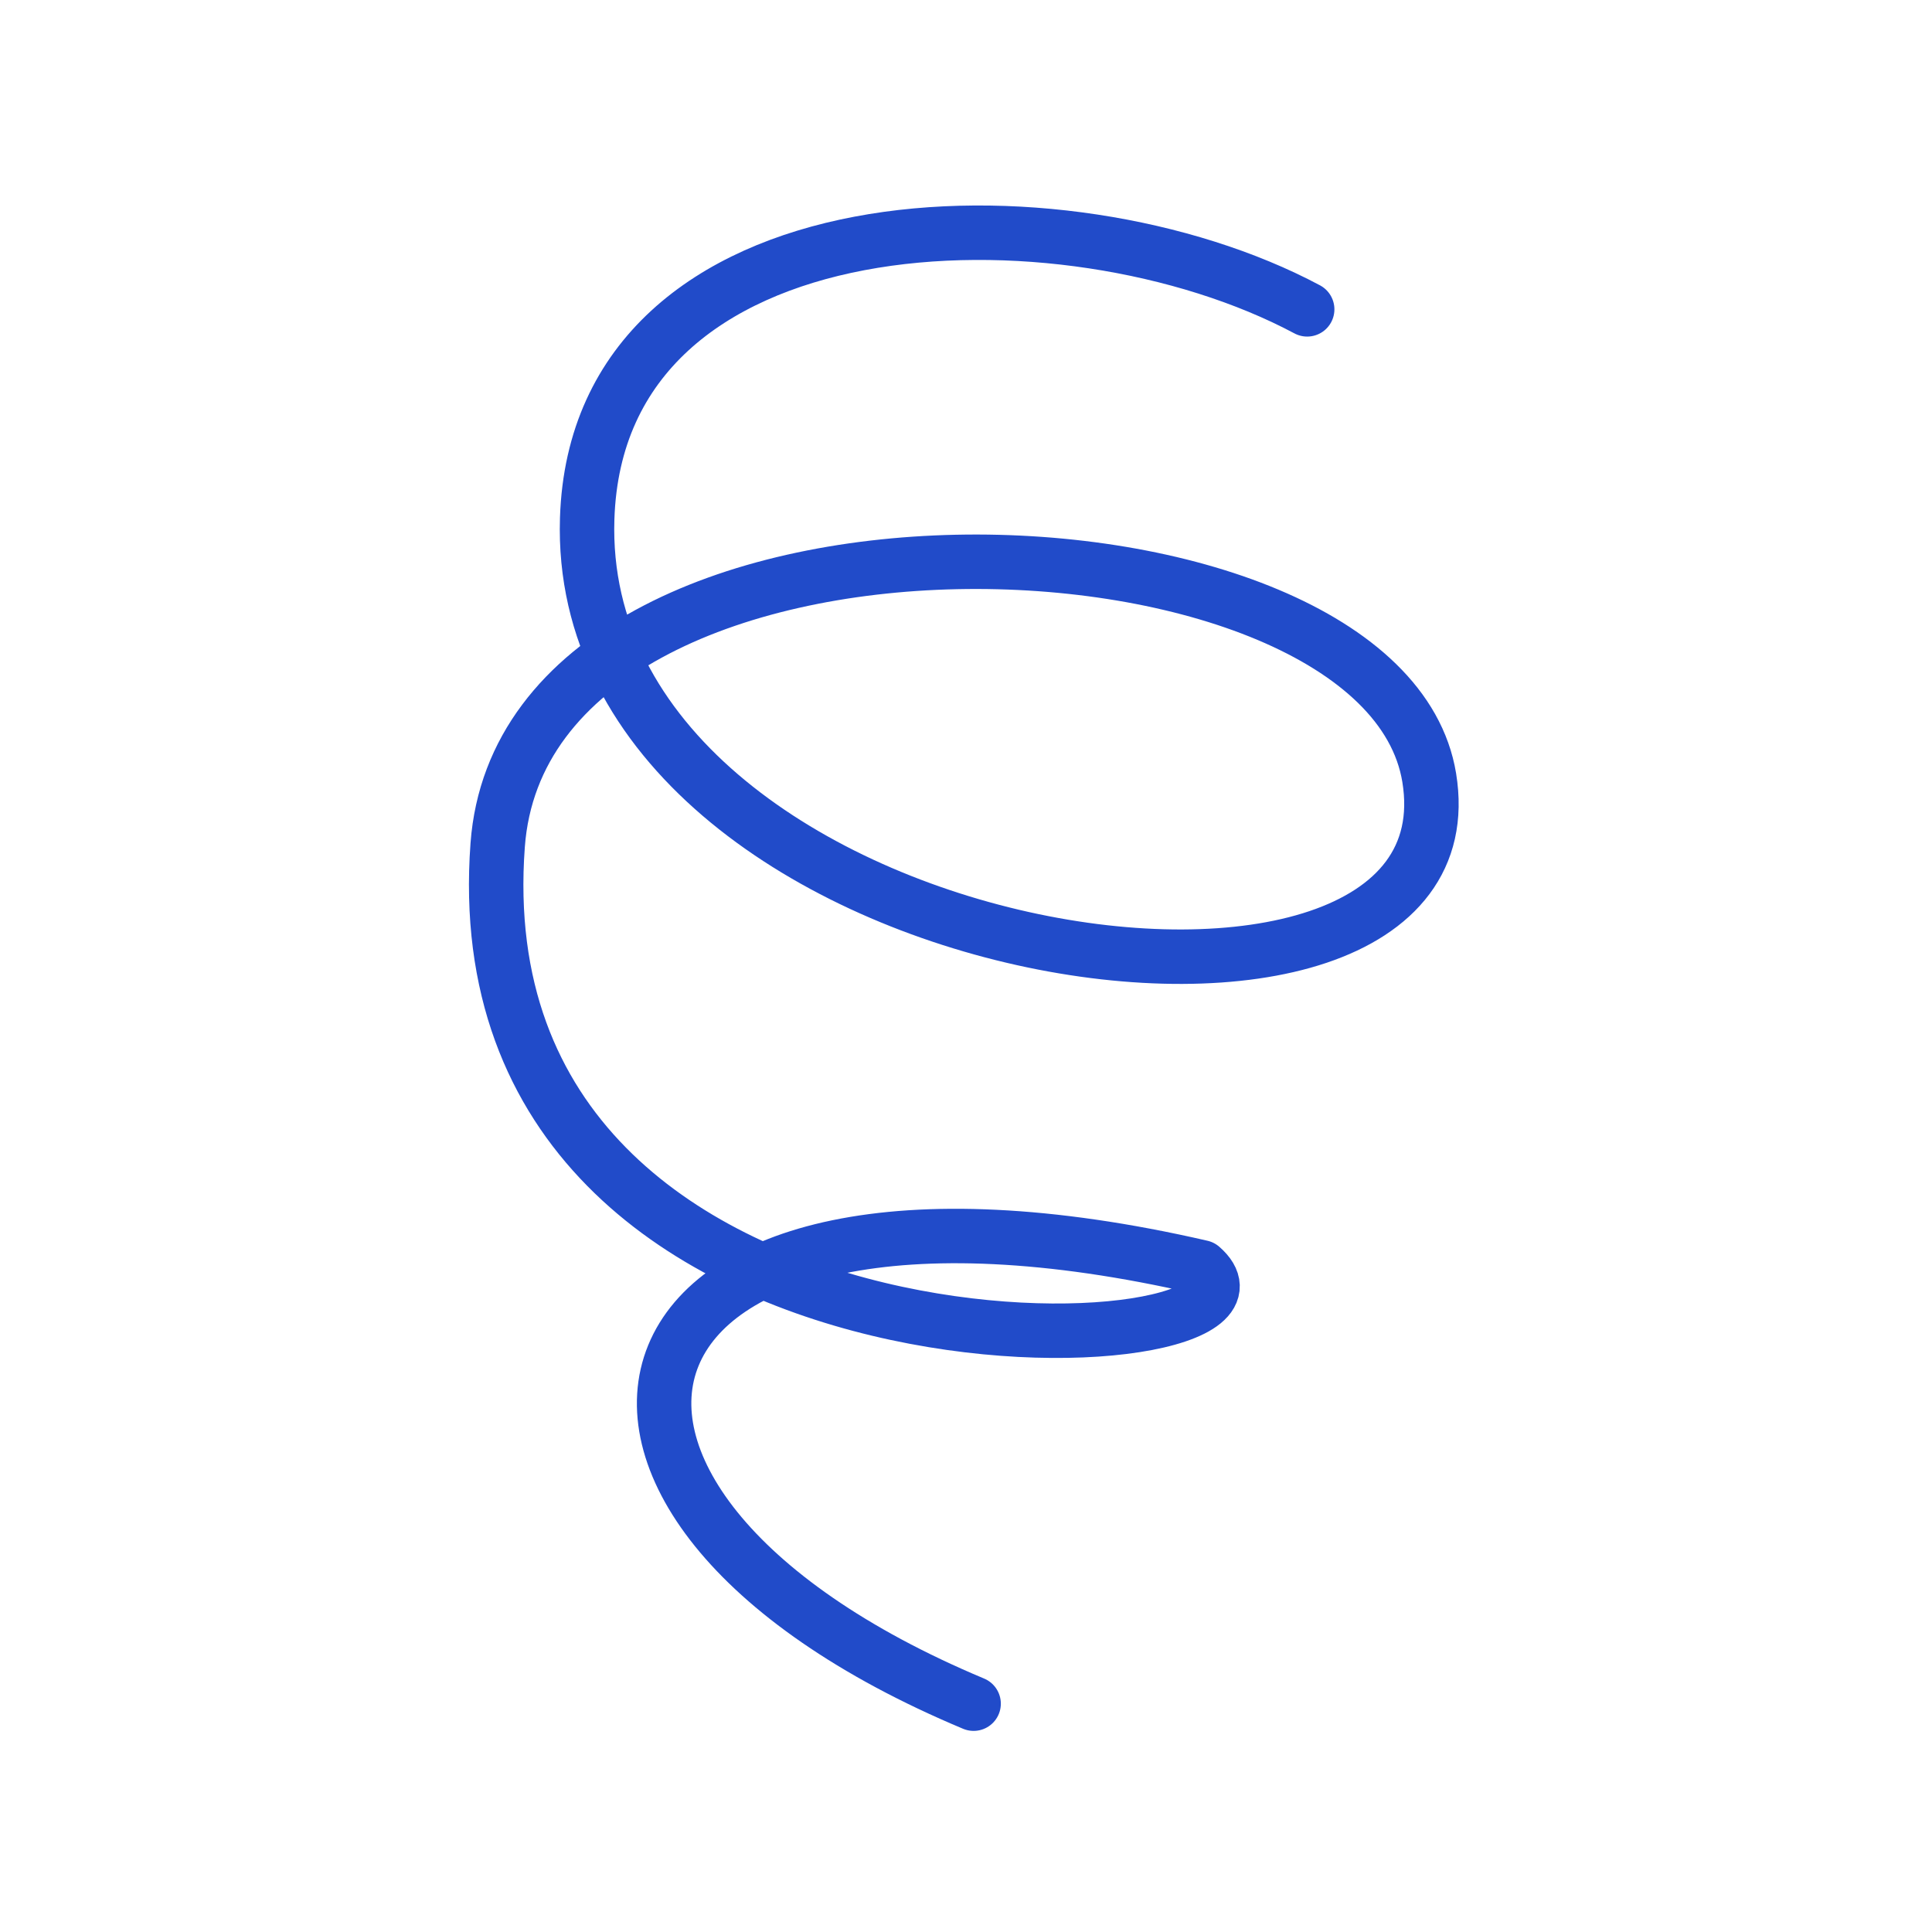 <!DOCTYPE svg PUBLIC "-//W3C//DTD SVG 1.1//EN" "http://www.w3.org/Graphics/SVG/1.1/DTD/svg11.dtd">
<!-- Uploaded to: SVG Repo, www.svgrepo.com, Transformed by: SVG Repo Mixer Tools -->
<svg width="201px" height="201px" viewBox="-20 -20 440.00 440.00" fill="none" xmlns="http://www.w3.org/2000/svg" stroke="#0768cf" transform="rotate(0)">
<g id="SVGRepo_bgCarrier" stroke-width="0"/>
<g id="SVGRepo_tracerCarrier" stroke-linecap="round" stroke-linejoin="round" stroke="#CCCCCC" stroke-width="4.8"/>
<g id="SVGRepo_iconCarrier"> <path d="M277.702 50.452C222.094 20.774 116.075 24.202 113.726 98.125C110.451 200.868 317.543 230.713 305.494 157.106C294.89 92.422 99.756 85.674 93.342 172.461C83.72 302.587 280.593 292.146 253.613 268.615C113.726 236.393 90.123 321.273 201.733 368" stroke="#0938c3" stroke-opacity="0.9" stroke-width="12.4" stroke-linecap="round" stroke-linejoin="round"/> </g>
</svg>